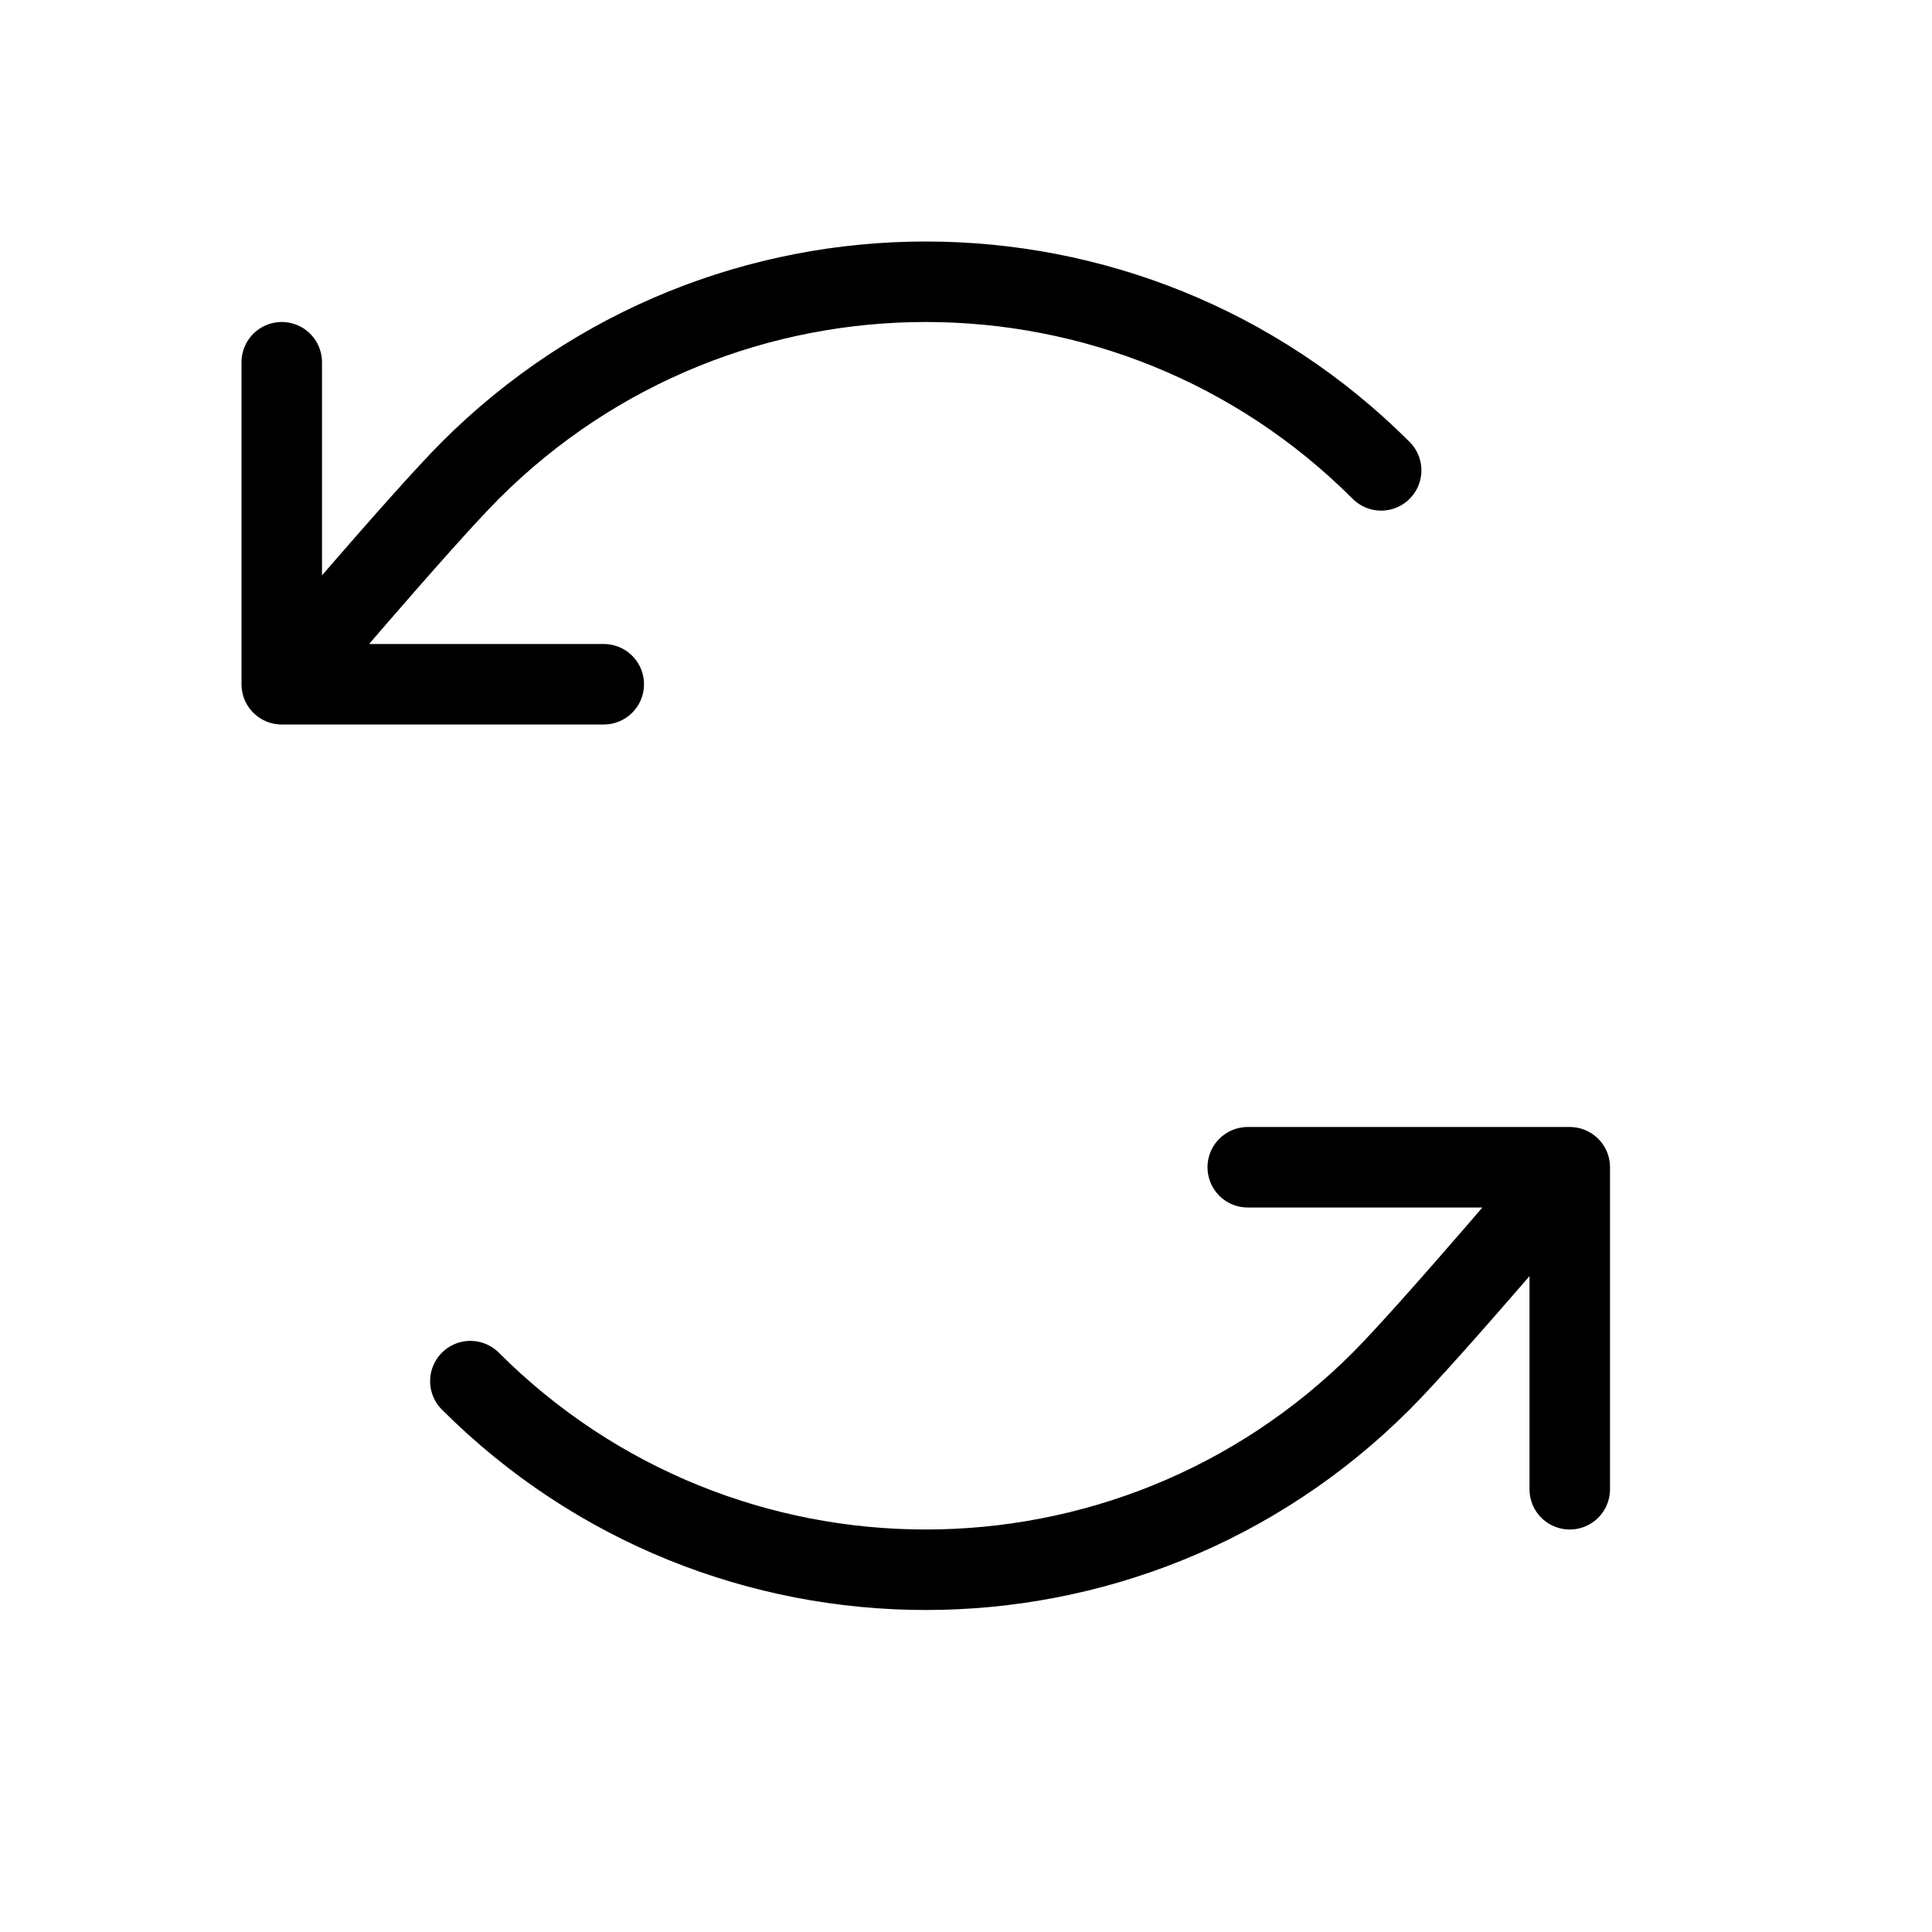 <svg height="24" viewBox="0 0 24 24" width="24" xmlns="http://www.w3.org/2000/svg"><path d="m3.5 8.5h4m-4-4v4m2.343-2.657c3.125-3.124 8.189-3.124 11.314 0m-13.657 2.657s1.717-2.03 2.343-2.657m13.657 8.657h-4m4 4v-4m-2.343 2.657c-3.125 3.124-8.189 3.124-11.314 0m13.657-2.657s-1.717 2.03-2.343 2.657" fill="none" stroke="#000" stroke-linecap="round" stroke-linejoin="round"/></svg>